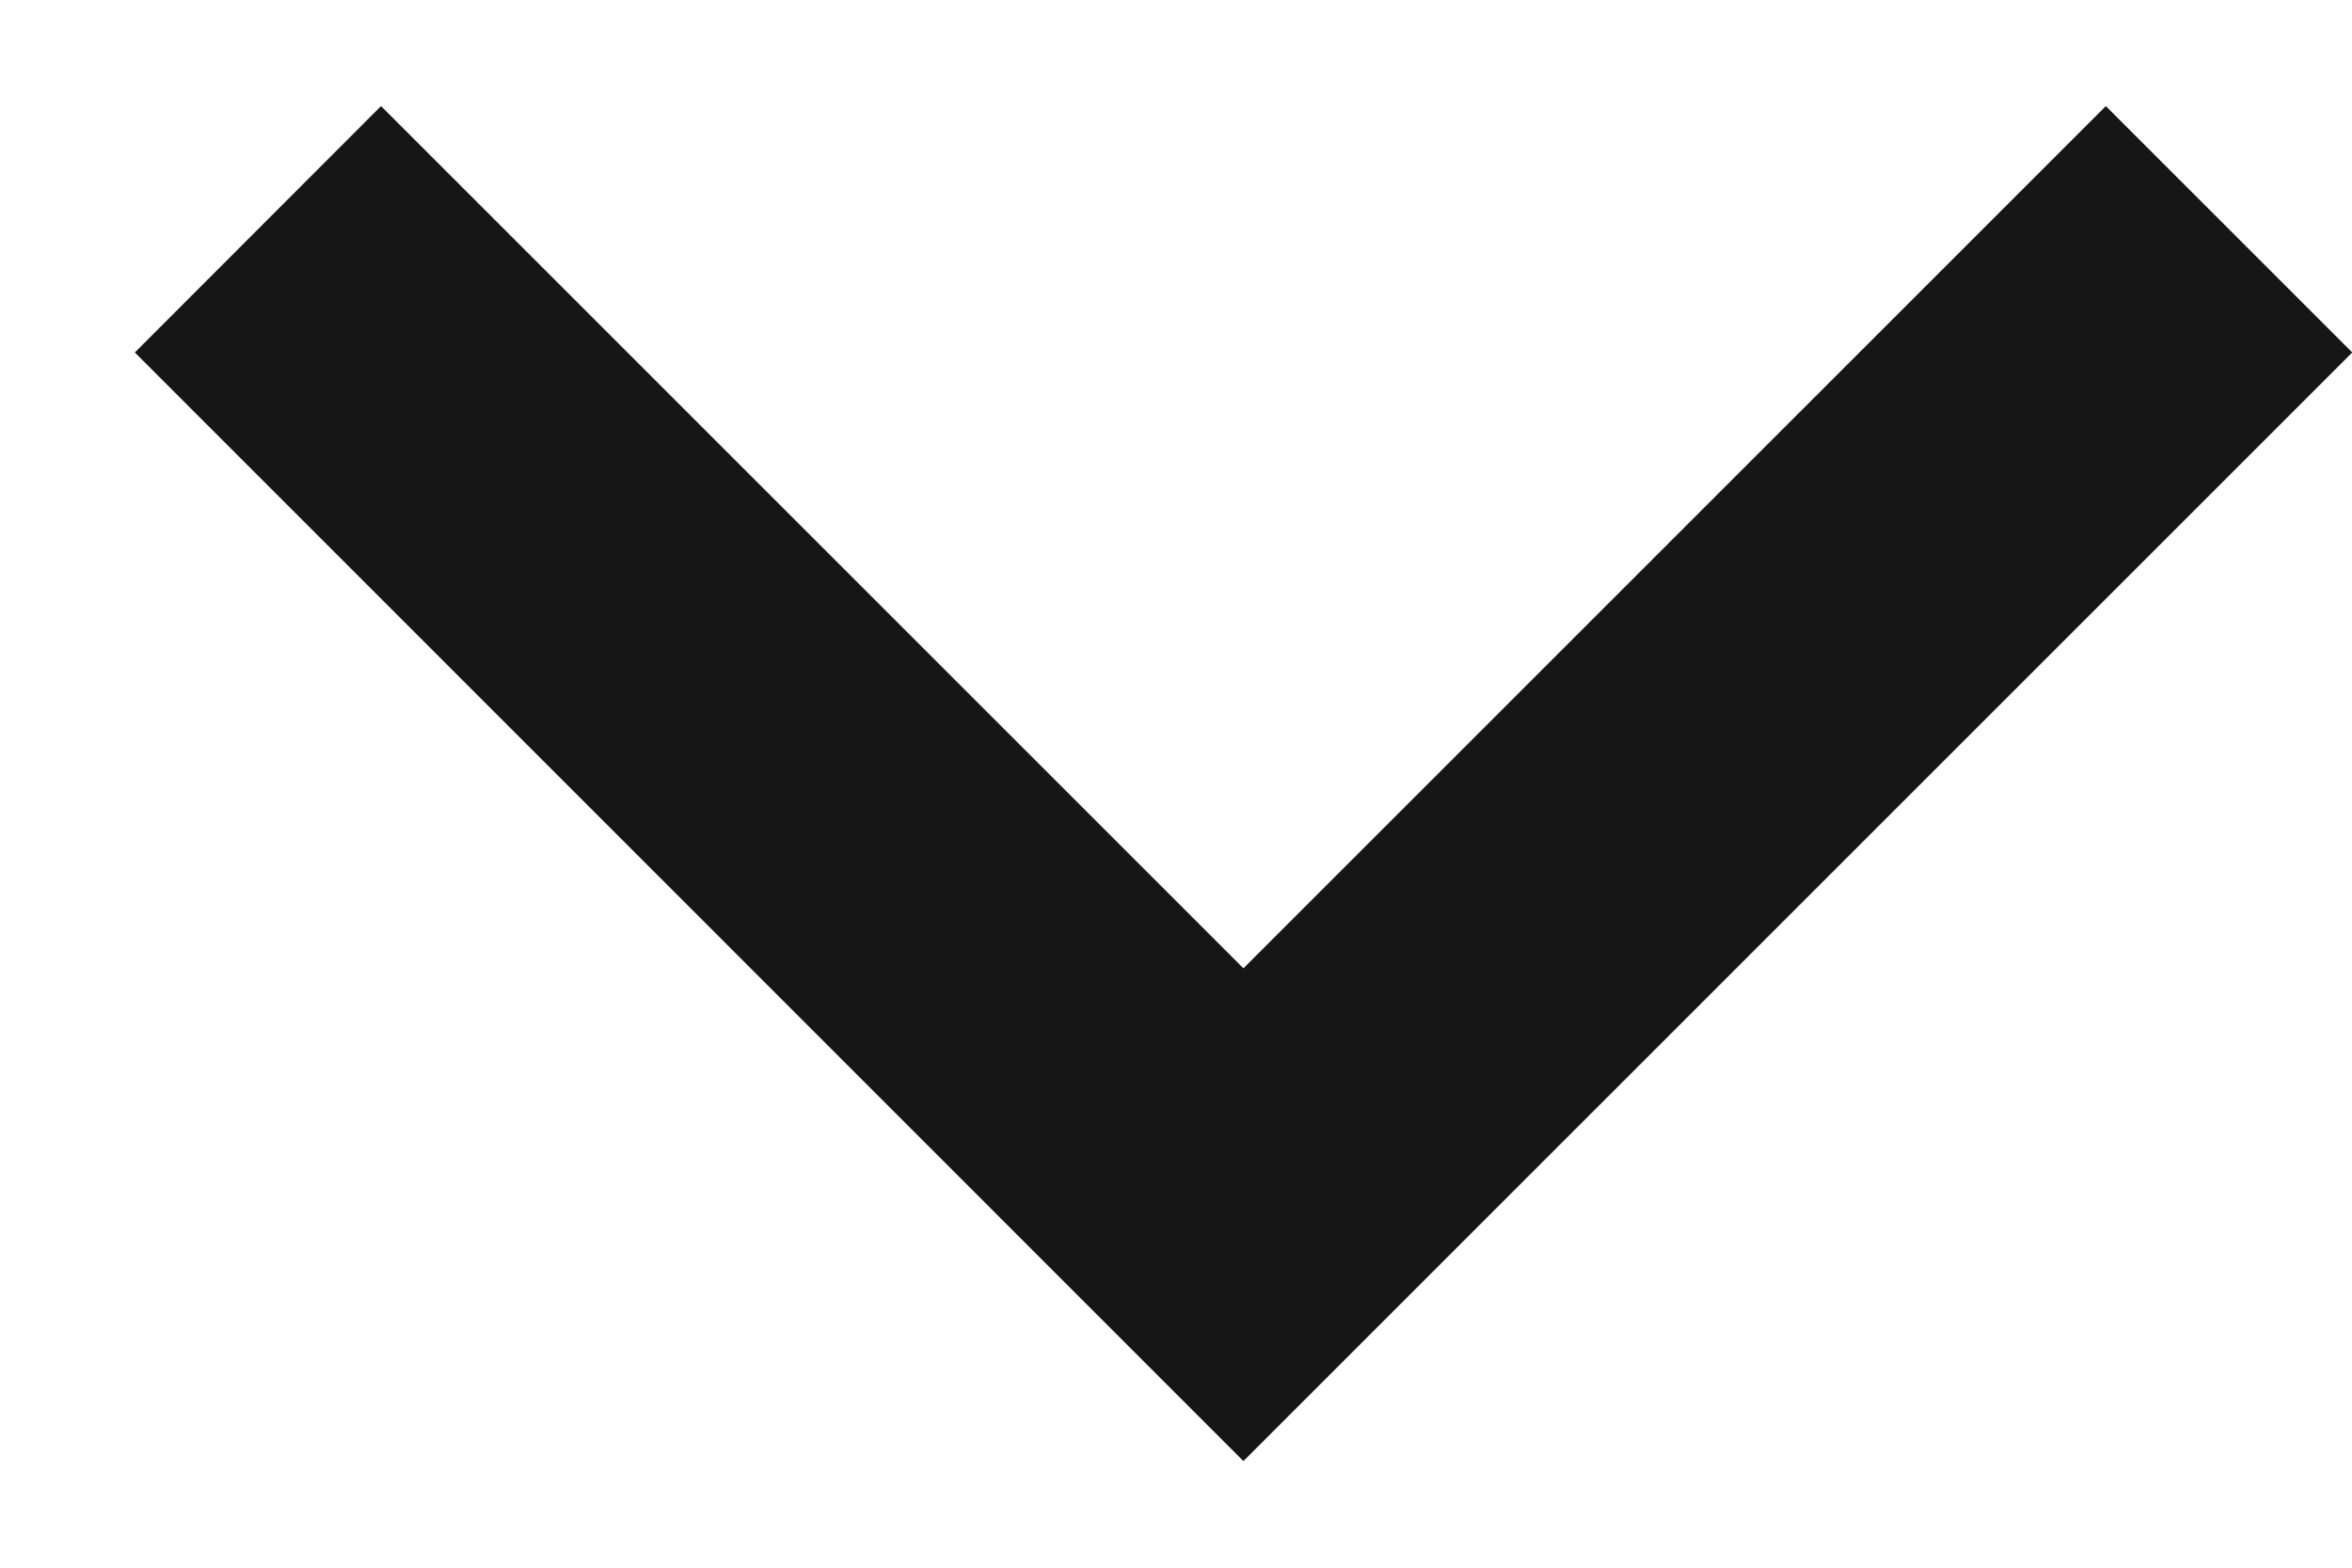 <svg width="9" height="6" viewBox="0 0 9 6" fill="none" xmlns="http://www.w3.org/2000/svg">
<path fill-rule="evenodd" clip-rule="evenodd" d="M4.758 3.706L8.058 0.406L9.001 1.349L4.758 5.592L0.516 1.349L1.458 0.406L4.758 3.706Z" fill="#161616"/>
</svg>
